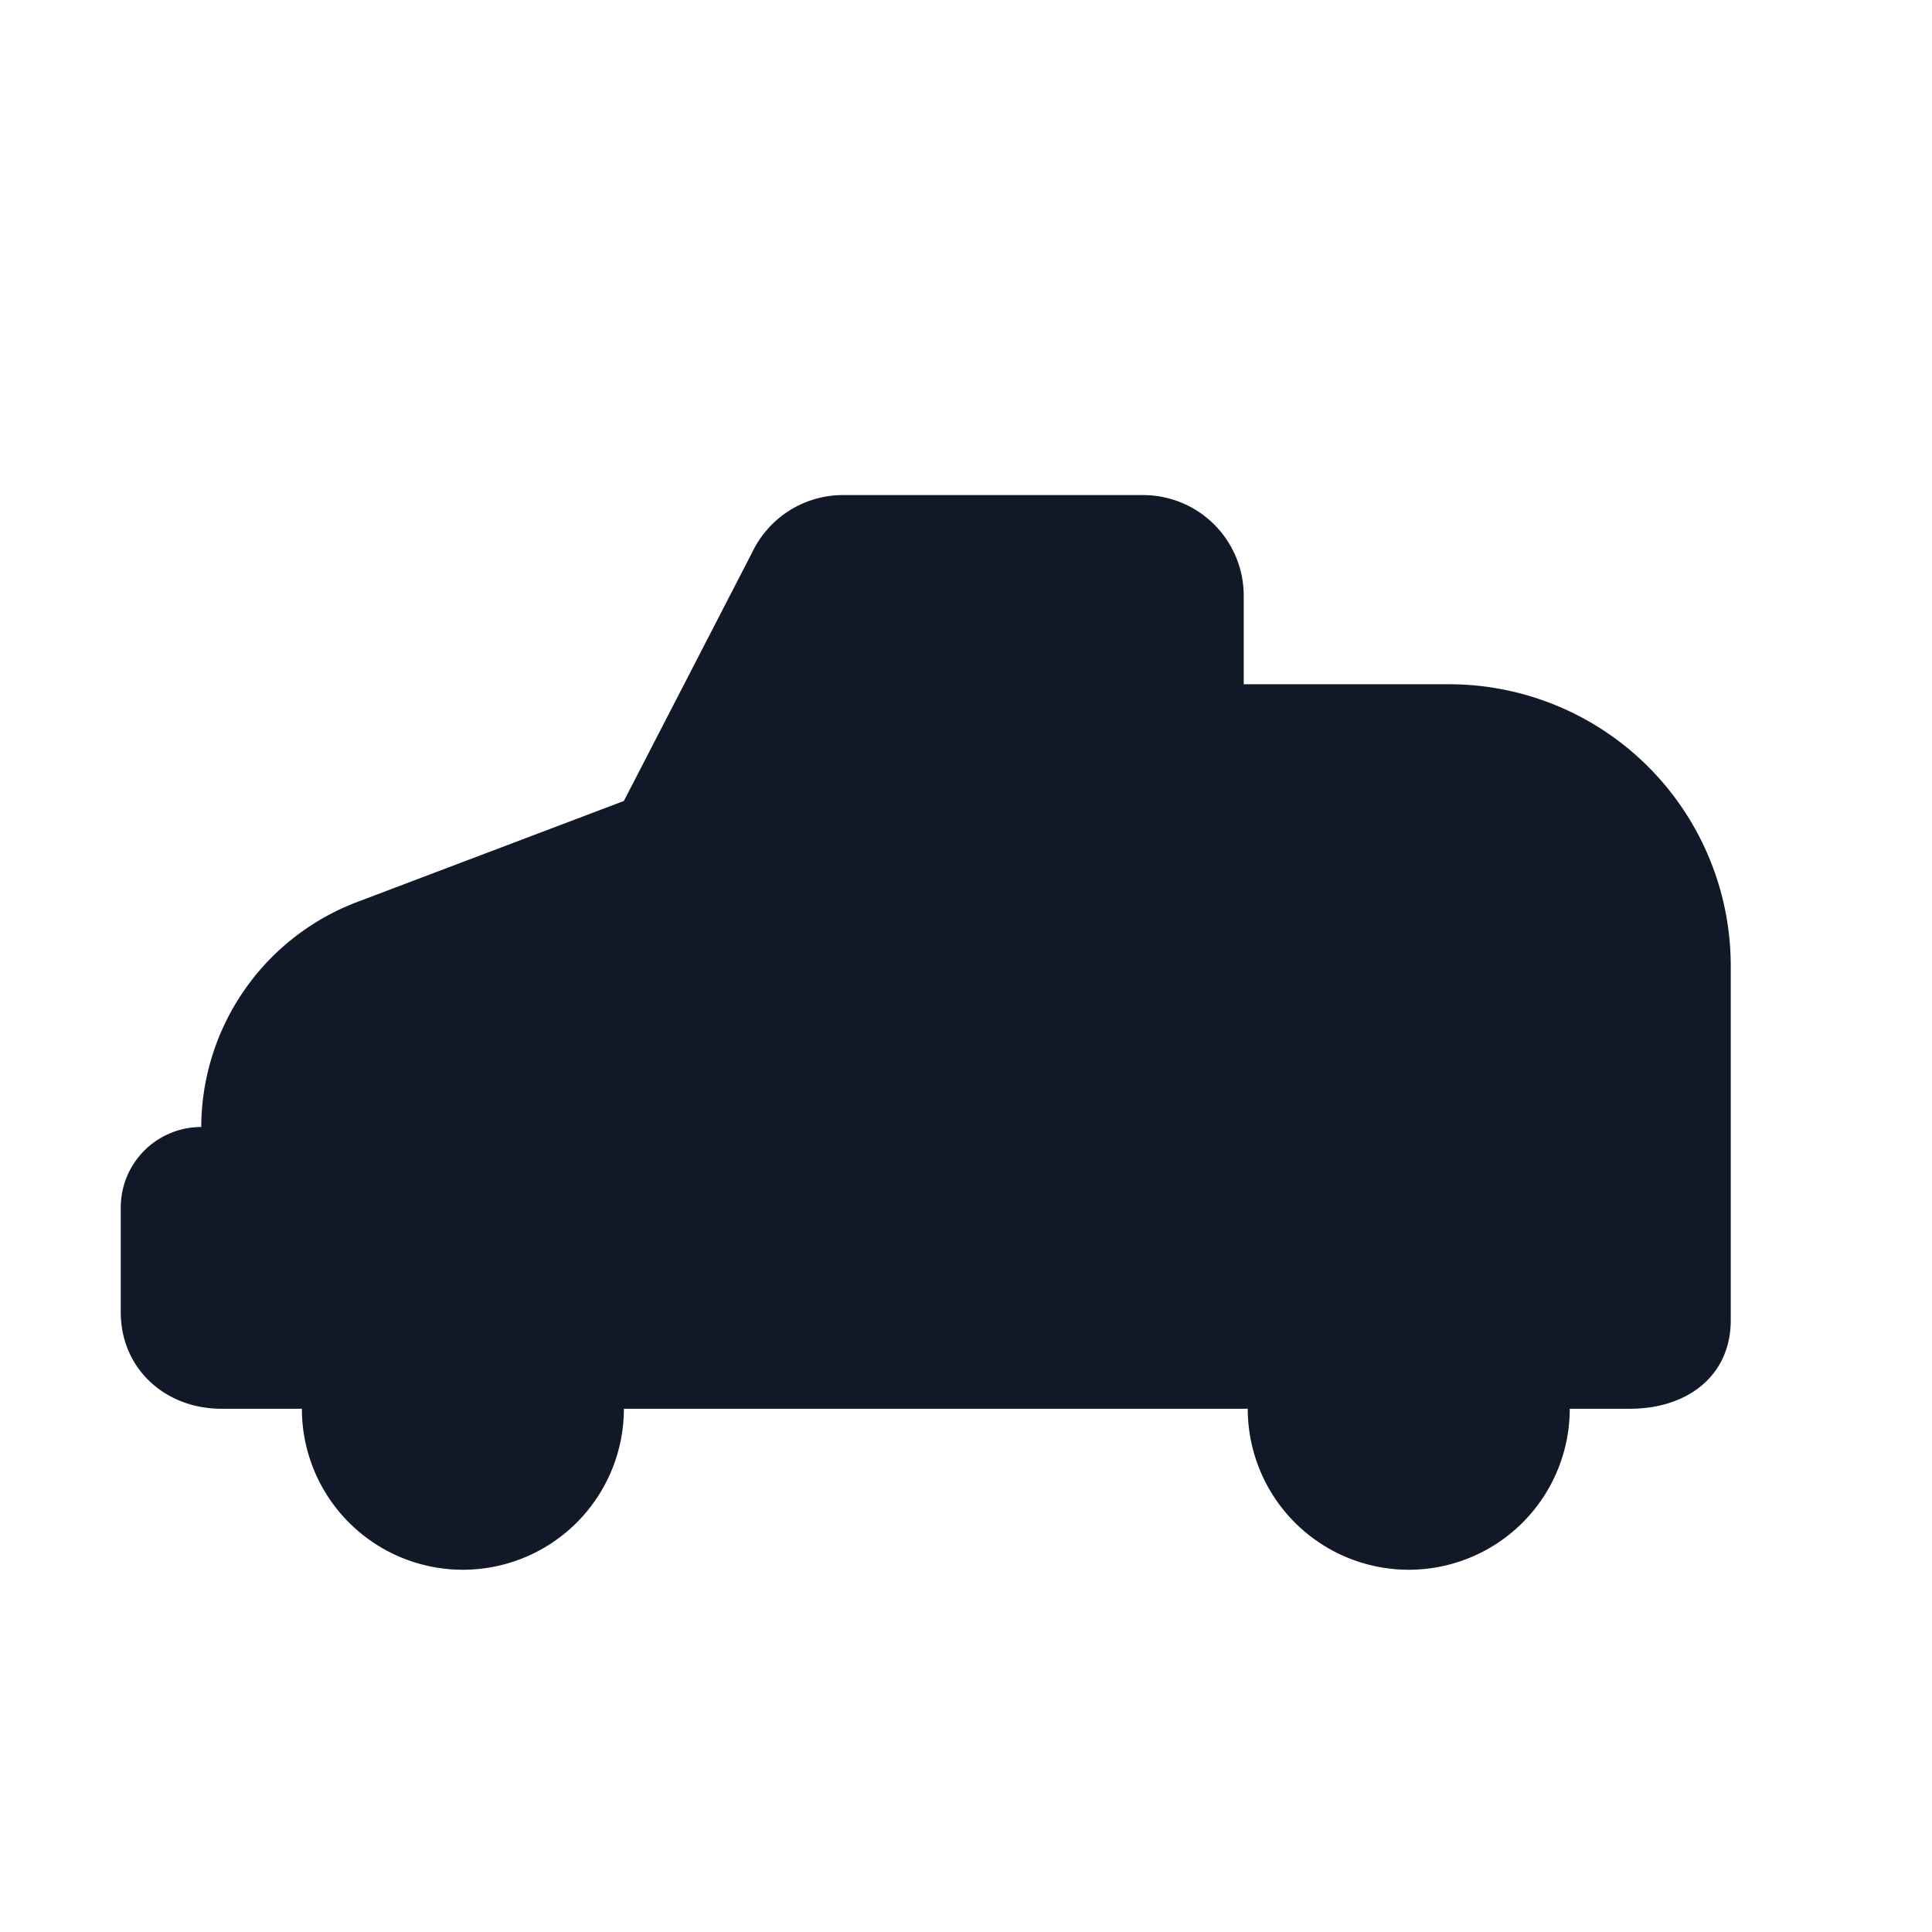 <svg xmlns="http://www.w3.org/2000/svg" viewBox="0 0 48 48" fill="none">
  <path fill="#111827" d="M5 28a6 6 0 0 1 3.9-5.6l6.6-2.5 3.2-6.2a2.5 2.5 0 0 1 2.2-1.4h7.5a2.5 2.5 0 0 1 2.5 2.5V17H36a7 7 0 0 1 7 7v8.8c0 1.4-1.1 2.2-2.5 2.2H39a4 4 0 0 1-8 0H15.5a4 4 0 0 1-8 0H5.5C4.1 35 3 34 3 32.6V30a2 2 0 0 1 2-2h0Z"/>
</svg>
